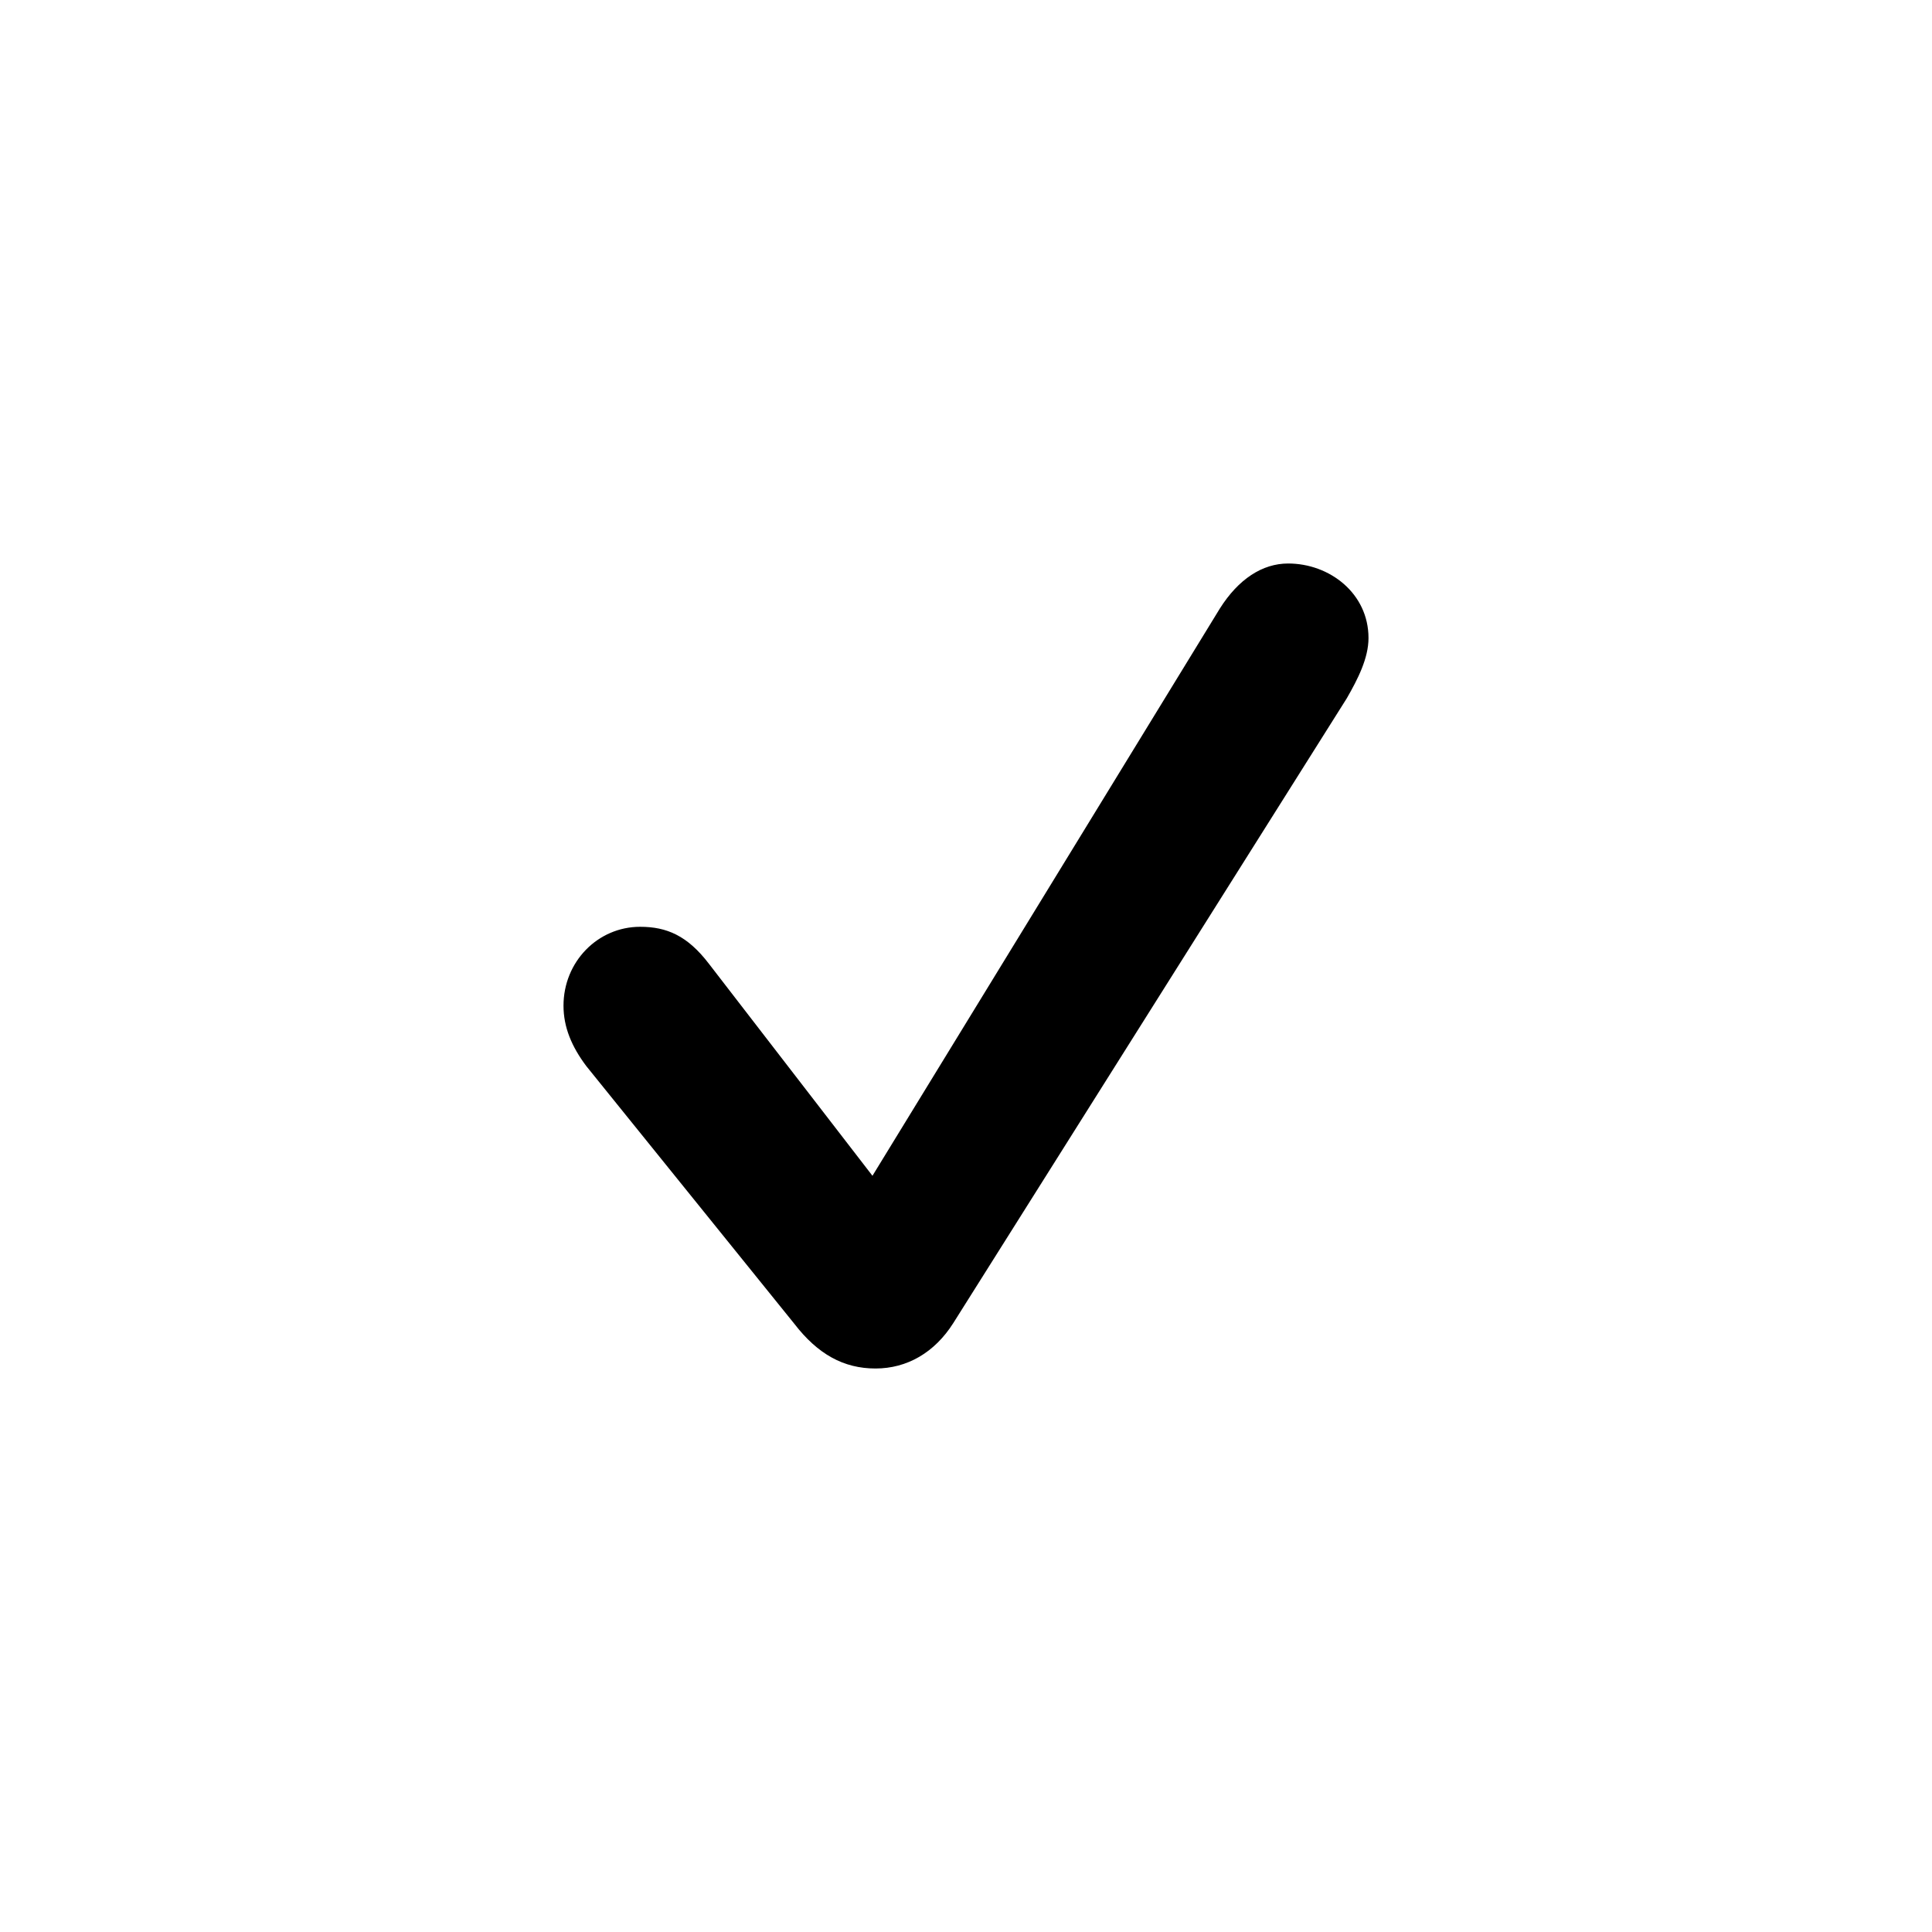 <svg width="24" height="24" viewBox="0 0 24 24" fill="none" xmlns="http://www.w3.org/2000/svg">
<path d="M10.876 17C11.268 17 11.61 16.802 11.842 16.436L16.73 8.675C16.868 8.435 17 8.176 17 7.926C17 7.37 16.516 7 16.002 7C15.681 7 15.384 7.194 15.153 7.56L10.838 14.606L8.807 11.973C8.539 11.622 8.281 11.513 7.952 11.513C7.425 11.513 7 11.948 7 12.493C7 12.761 7.102 13.002 7.283 13.243L9.867 16.444C10.159 16.823 10.48 17 10.876 17Z" fill="black"/>
</svg>
